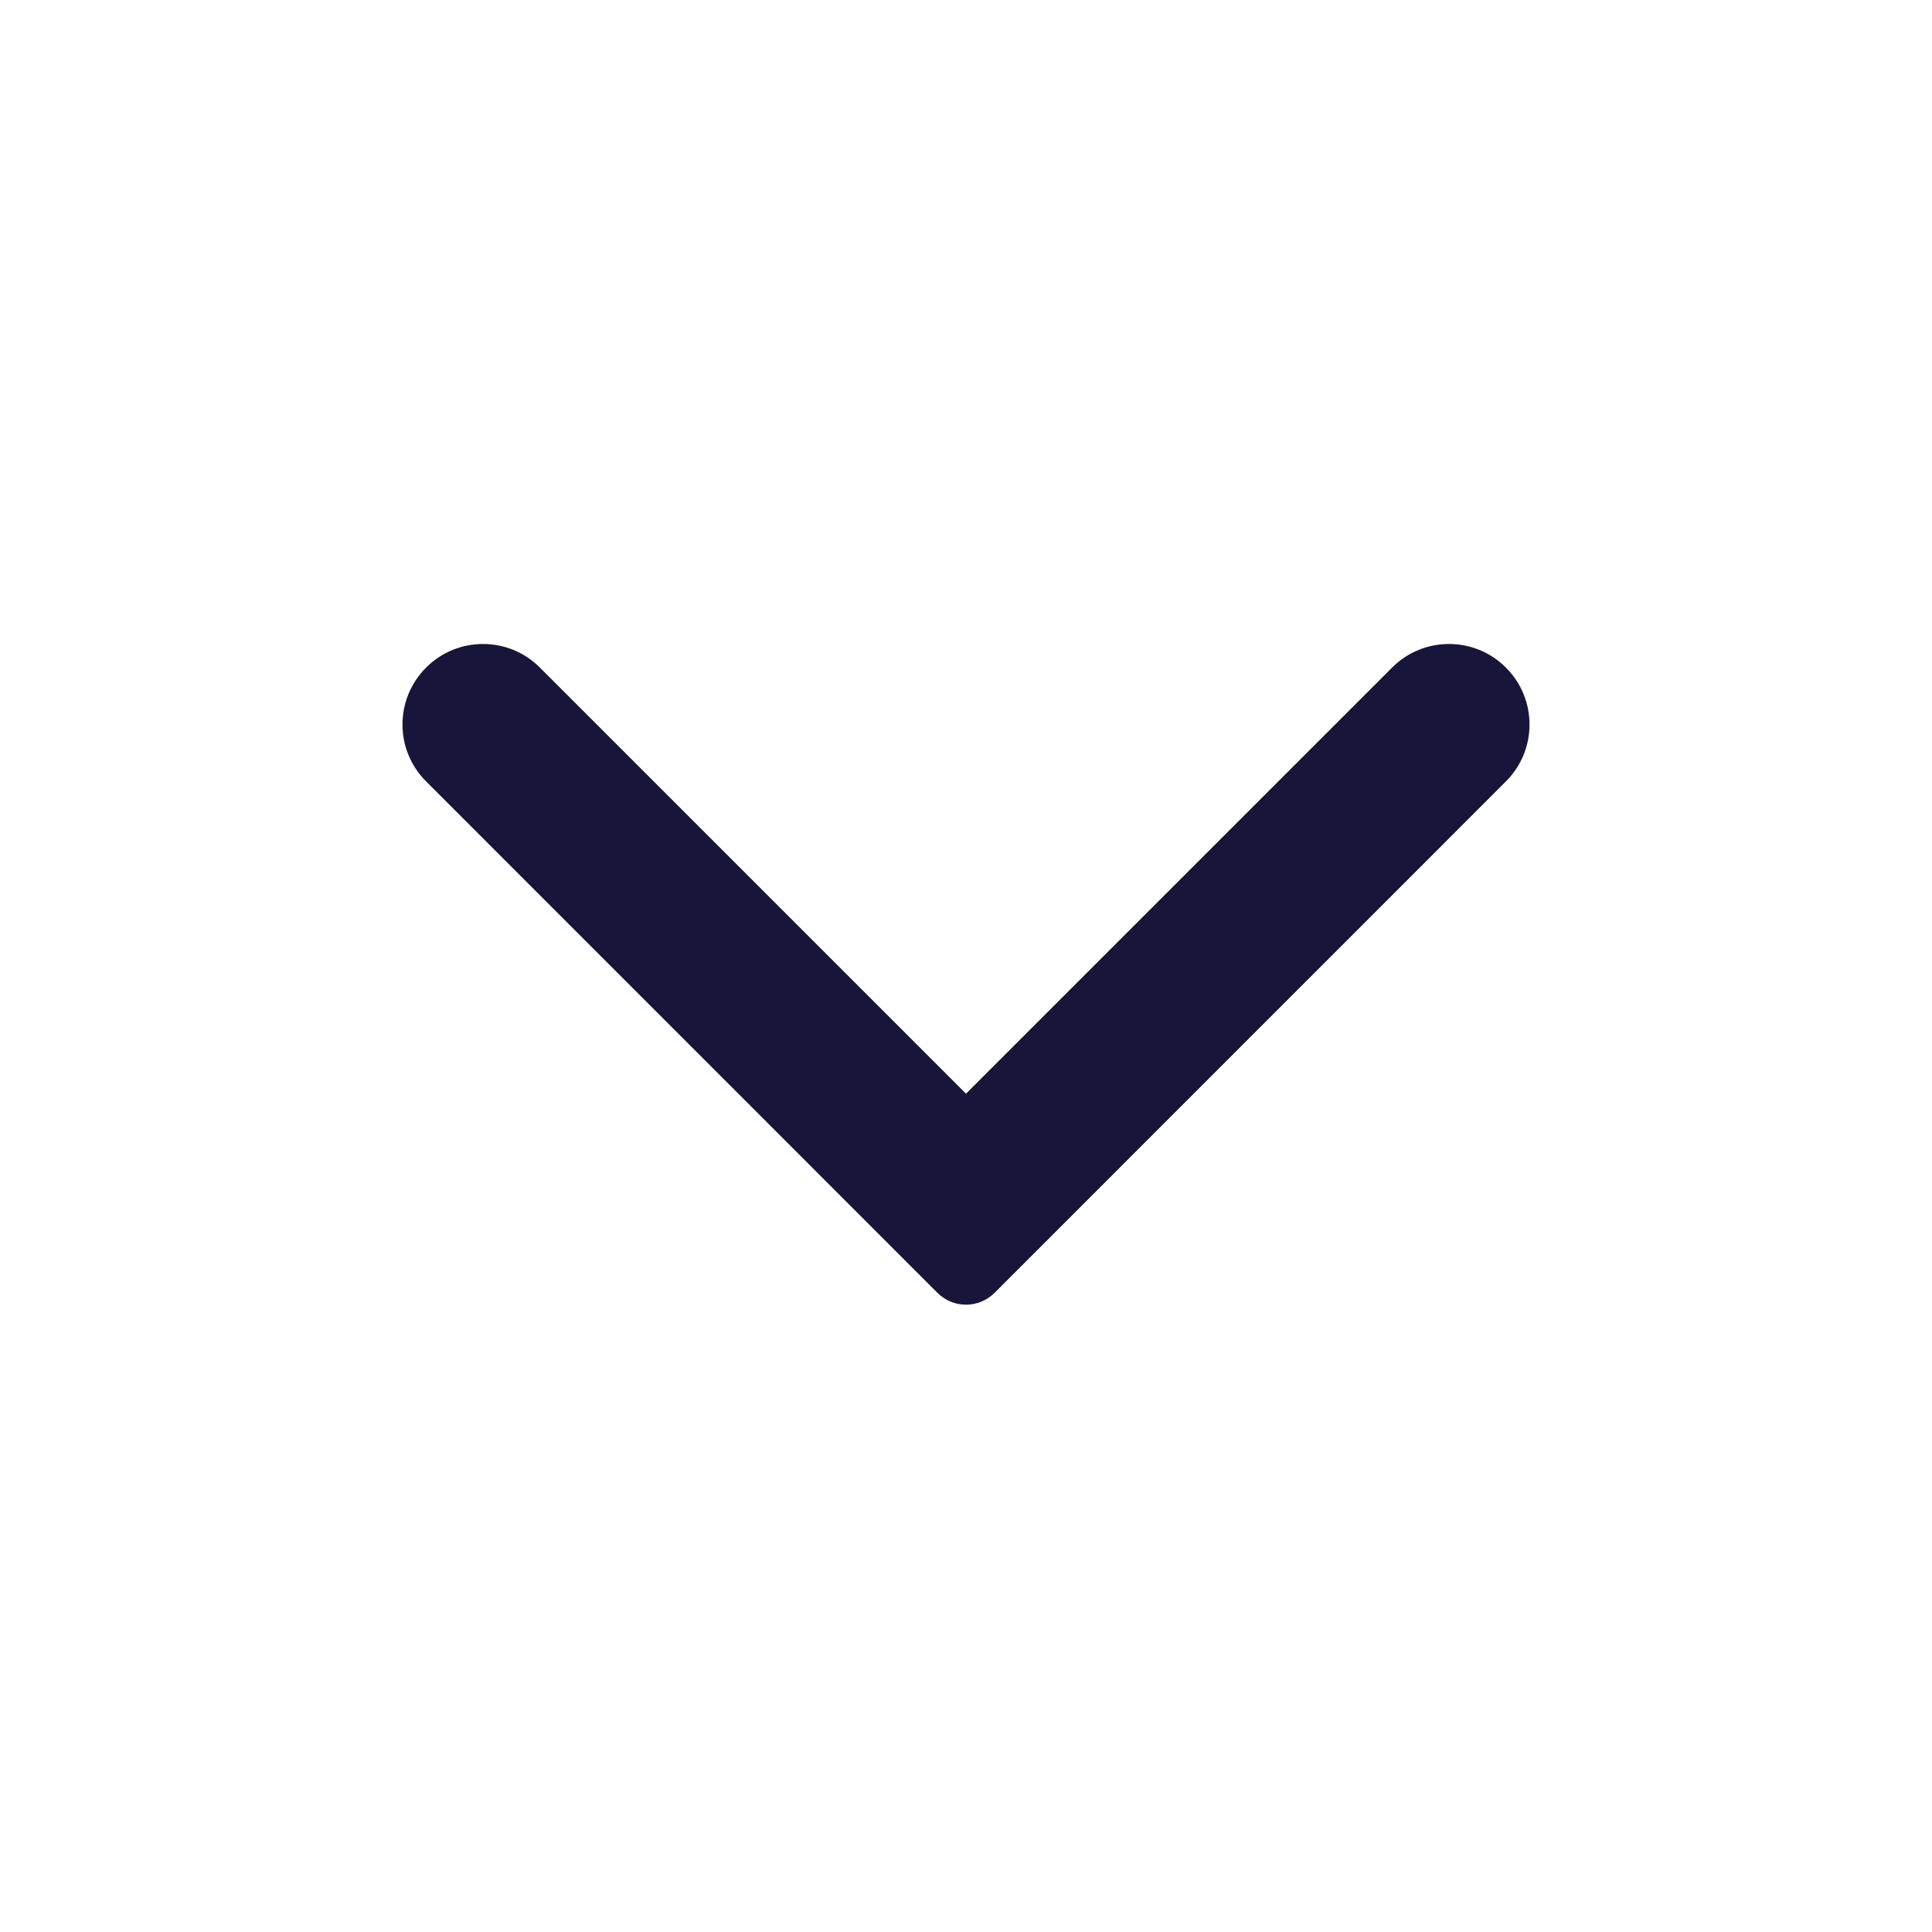 <svg width="24" height="24" viewBox="0 0 24 24" fill="none" xmlns="http://www.w3.org/2000/svg">
<path fill-rule="evenodd" clip-rule="evenodd" d="M18.707 8.293C18.317 7.902 17.683 7.902 17.293 8.293L12 13.586L6.707 8.293C6.317 7.902 5.683 7.902 5.293 8.293C4.902 8.683 4.902 9.317 5.293 9.707L11.646 16.061C11.842 16.256 12.158 16.256 12.354 16.061L18.707 9.707C19.098 9.317 19.098 8.683 18.707 8.293Z" fill="#17163A"/>
</svg>
